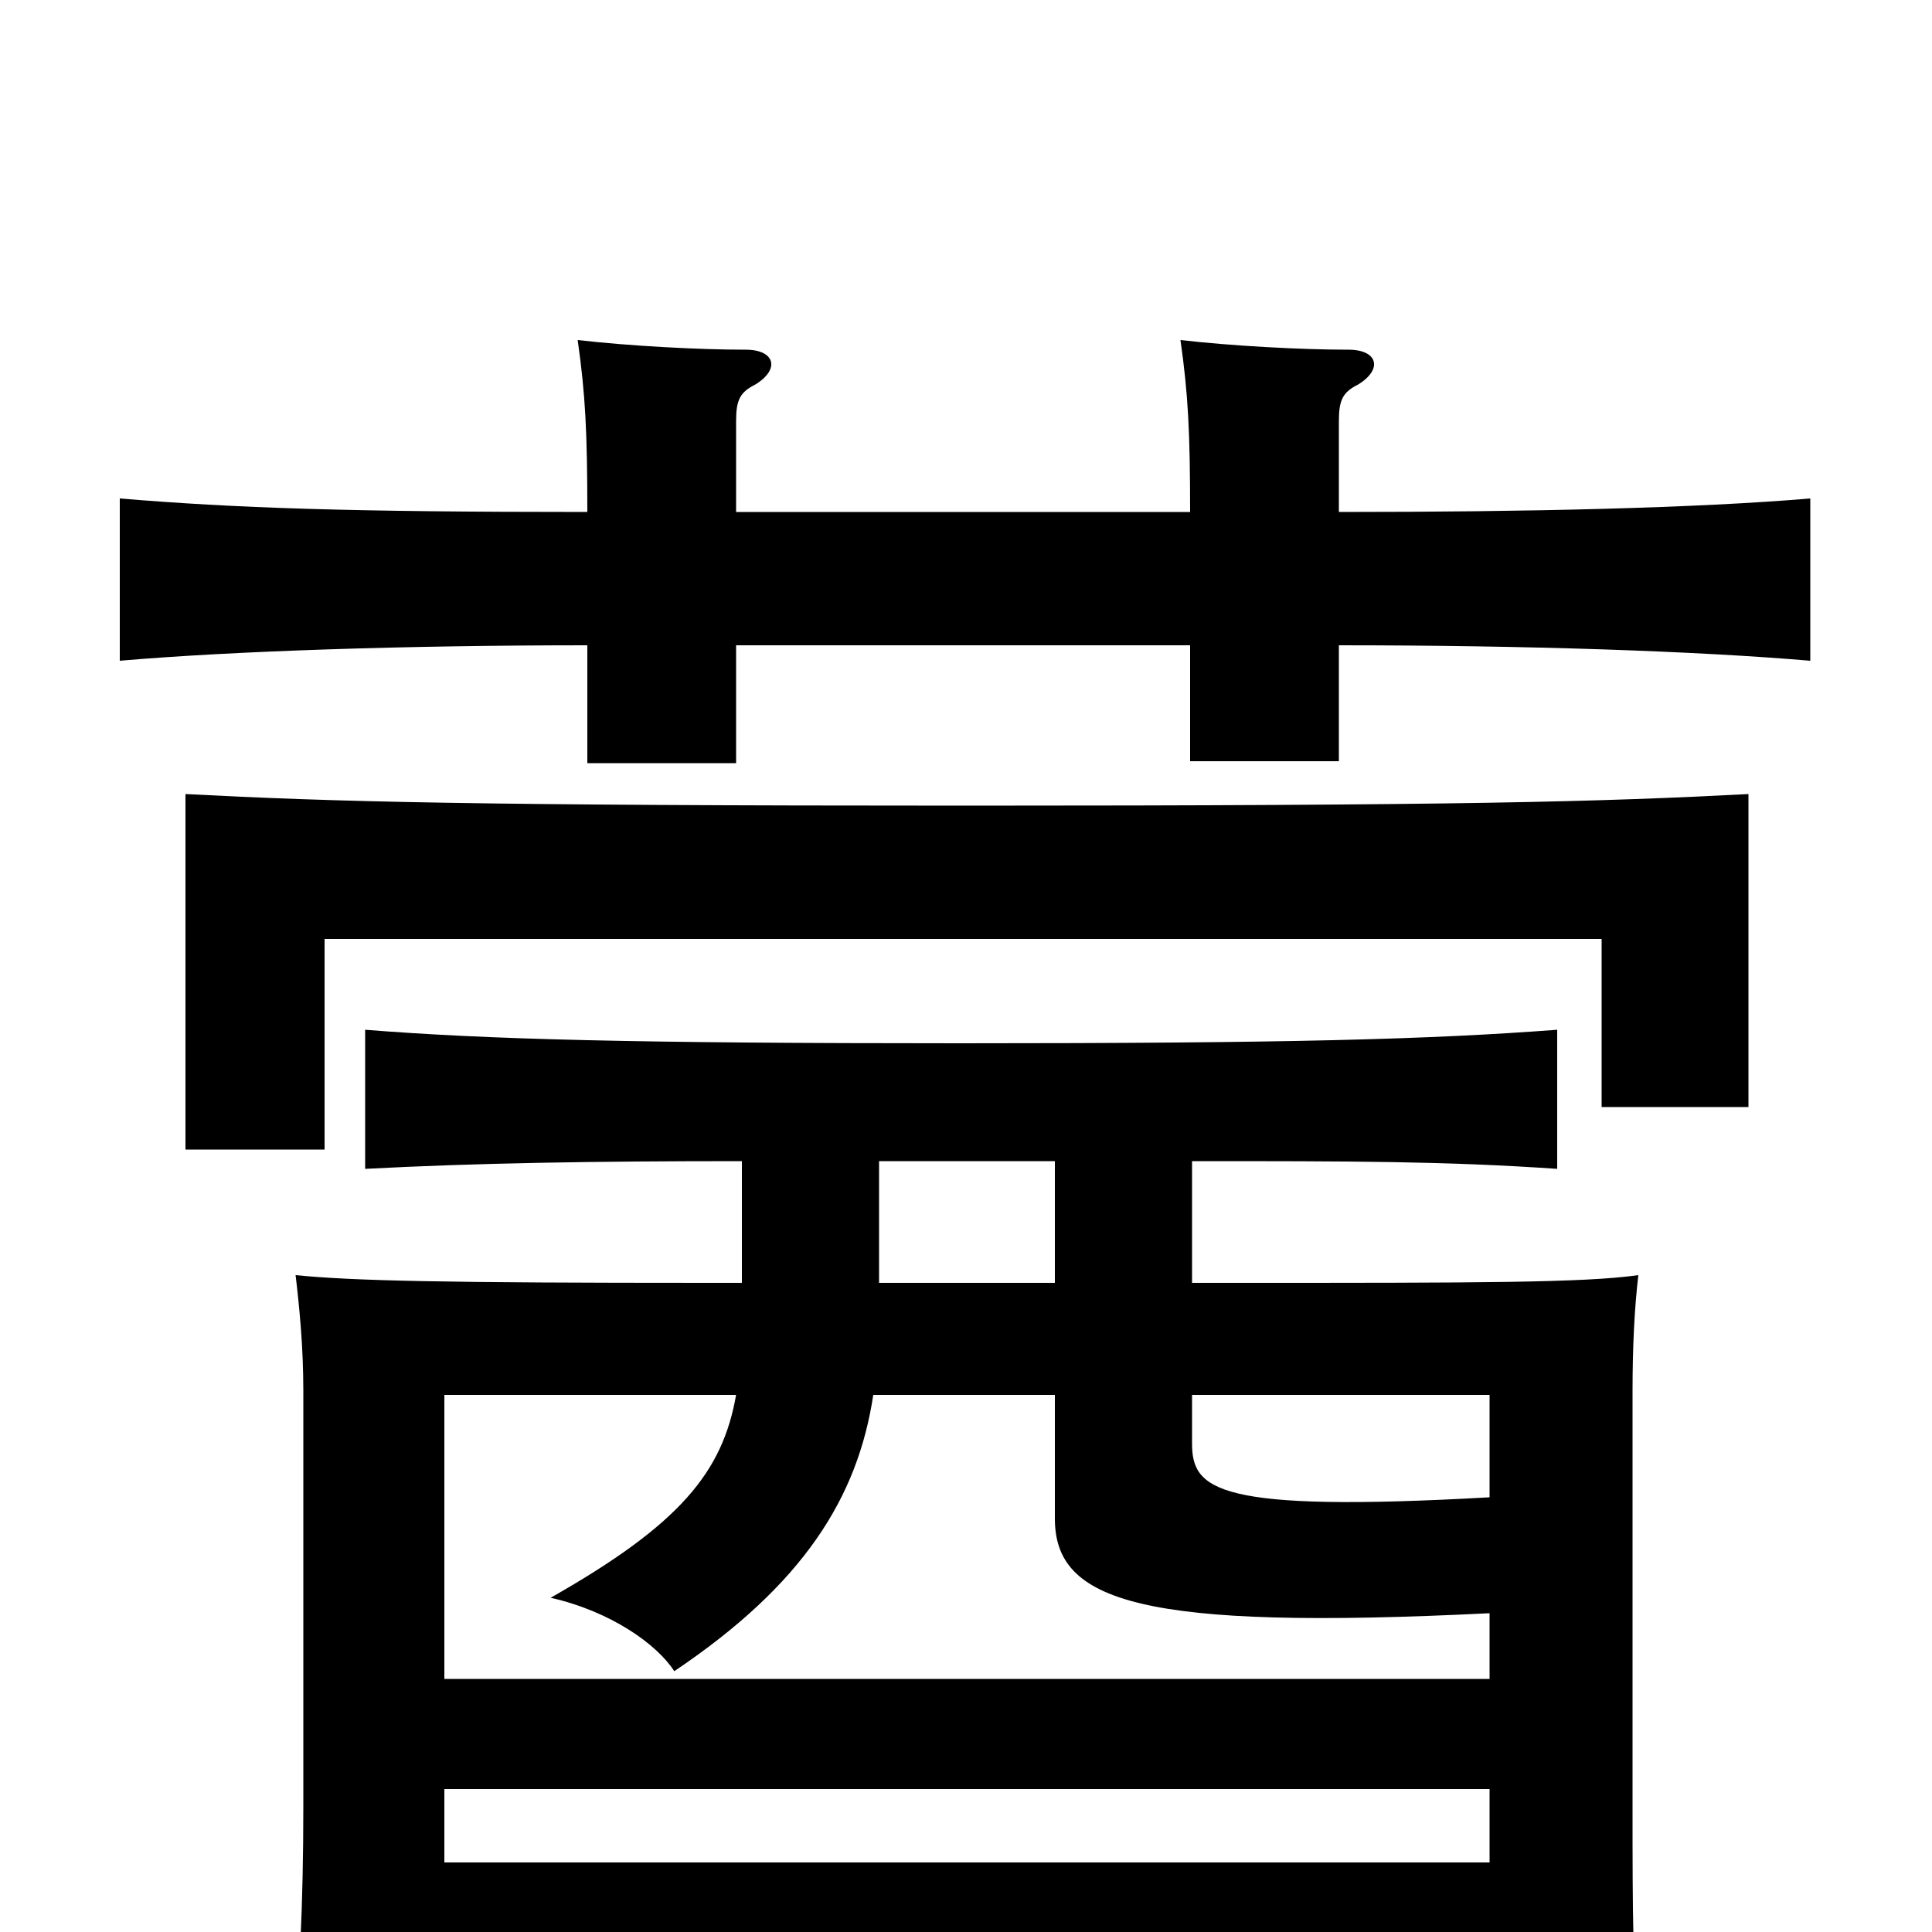 <svg xmlns="http://www.w3.org/2000/svg" viewBox="0 -1000 1000 1000">
	<path fill="#000000" d="M905 -427V-589C828 -585 758 -583 500 -583C244 -583 173 -585 96 -589V-405H168V-514H829V-427ZM616 -735H381V-782C381 -793 383 -797 391 -801C404 -809 401 -819 386 -819C361 -819 325 -821 299 -824C303 -796 304 -776 304 -735C181 -735 122 -737 62 -742V-658C120 -663 210 -666 304 -666V-605H381V-666H616V-606H693V-666C791 -666 878 -663 937 -658V-742C878 -737 791 -735 693 -735V-782C693 -793 695 -797 703 -801C716 -809 713 -819 698 -819C673 -819 637 -821 611 -824C615 -796 616 -776 616 -735ZM230 -74H771V-36H230ZM617 -336V-399C699 -399 748 -399 806 -395V-467C740 -462 667 -460 497 -460C328 -460 252 -462 189 -467V-395C246 -398 306 -399 384 -399V-336H366C230 -336 183 -337 153 -340C155 -323 157 -303 157 -280V-65C157 -13 155 23 151 75H230V27H771V72H849C845 19 845 -9 845 -66V-280C845 -303 846 -323 848 -340C820 -336 764 -336 642 -336ZM455 -336V-399H546V-336ZM546 -278V-214C546 -171 590 -156 771 -165V-131H230V-278H381C374 -238 352 -211 285 -173C316 -166 340 -149 349 -135C416 -180 444 -225 452 -278ZM771 -225C629 -217 617 -229 617 -253V-278H771Z"/>
</svg>